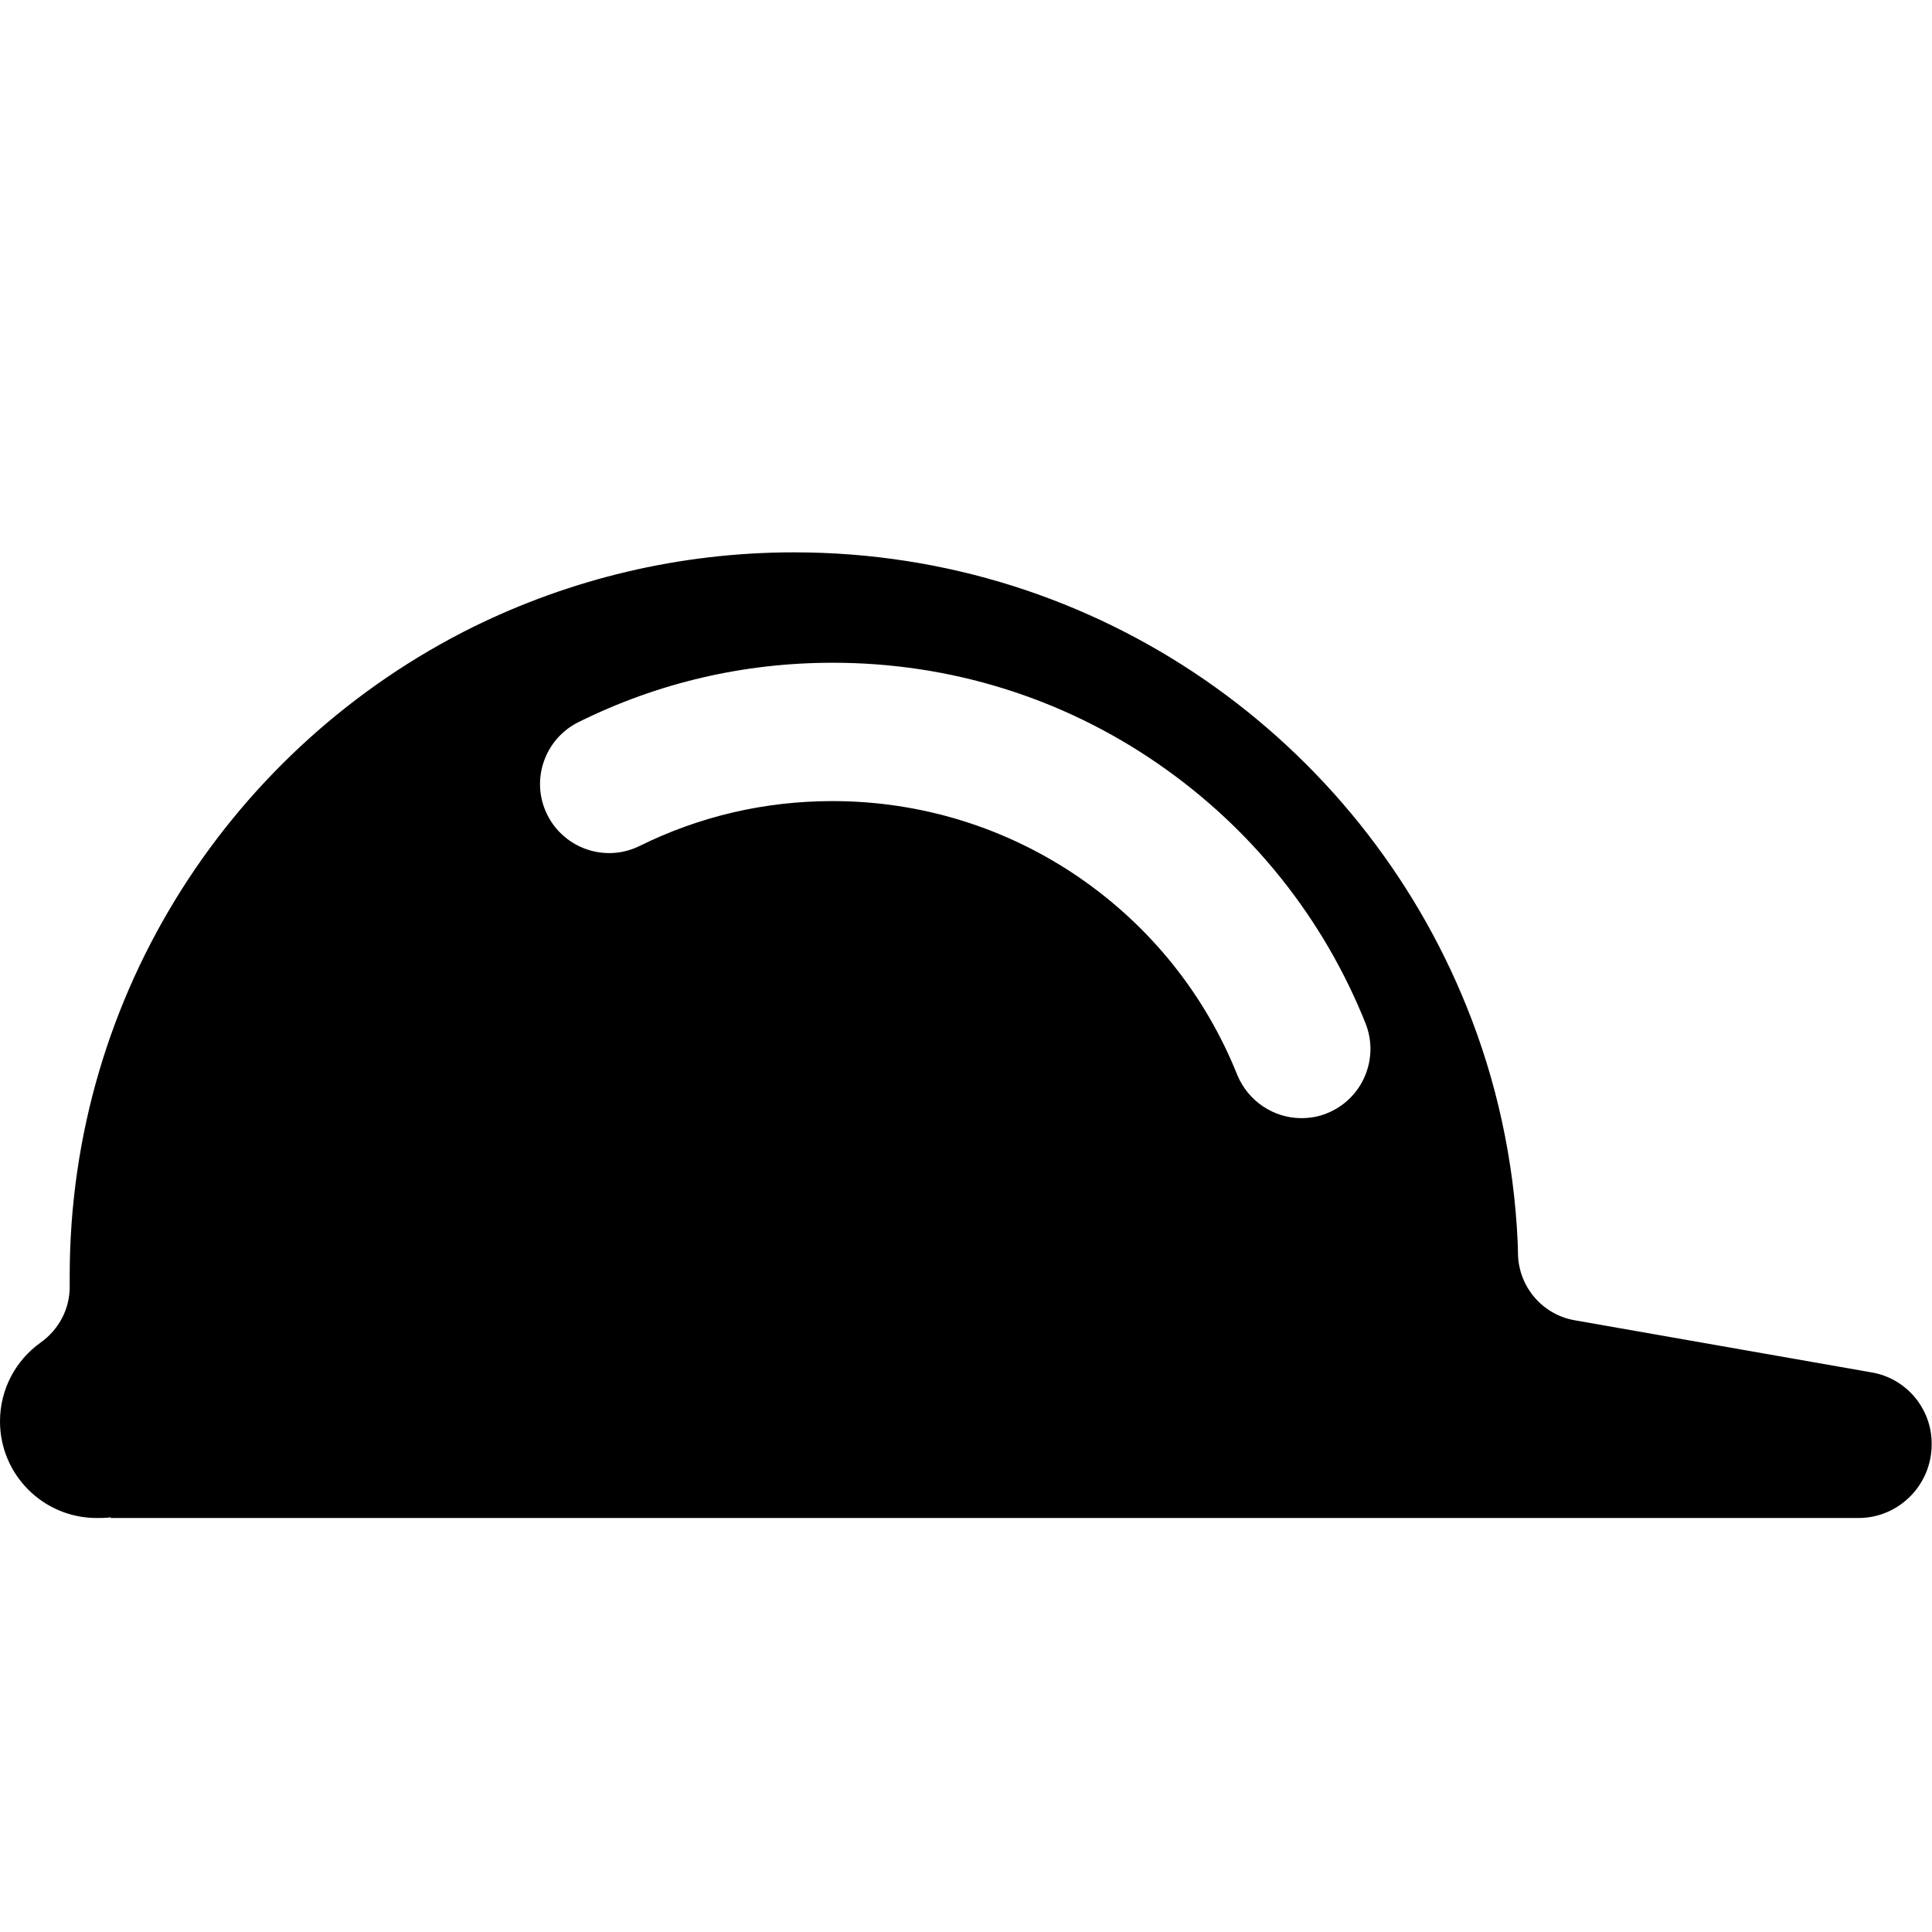<svg xmlns="http://www.w3.org/2000/svg" width="560" height="560" viewBox="0 0 560 560">
<path d="M542.5,397.8l-86-15.1c-9.4-1.6-16.3-9.7-16.5-19.2c0-1.6-0.1-2.9-0.1-3.6c-1.1-23.9-6.2-46.8-14.7-67.9
	c-31-77.3-106.6-131.9-195-131.9c-33.4,0-64.9,7.8-93,21.6c-69.3,34.3-117,105.7-117,188.2c0,0.9,0,1.9,0,2.8
	c0.1,6.6-3.1,12.7-8.5,16.5C4.6,394.3,0,402.6,0,412c0,15.5,12.6,28,28,28c1.4,0,2.8,0,4.1-0.2c0,0,0,0.2,0,0.2h367.9h28h110.7
	c11.7,0,21.2-9.6,21.2-21.3v-0.1C560,408.4,552.6,399.5,542.5,397.8z M384.6,322.7c-2.4,1-5,1.4-7.4,1.4c-7.9,0-15.4-4.8-18.6-12.6
	c-9.3-23.2-25.1-42.9-45.7-57.1c-21.1-14.5-45.9-22.2-71.6-22.2c-19.6,0-38.5,4.4-55.9,13c-9.9,4.9-21.9,0.8-26.8-9.1
	c-4.9-9.9-0.8-21.9,9.1-26.8c23-11.4,47.8-17.2,73.7-17.2c33.9,0,66.5,10.1,94.3,29.3c27.1,18.7,47.9,44.7,60.1,75.2
	C399.9,306.9,394.9,318.6,384.6,322.7z"/>
</svg>
